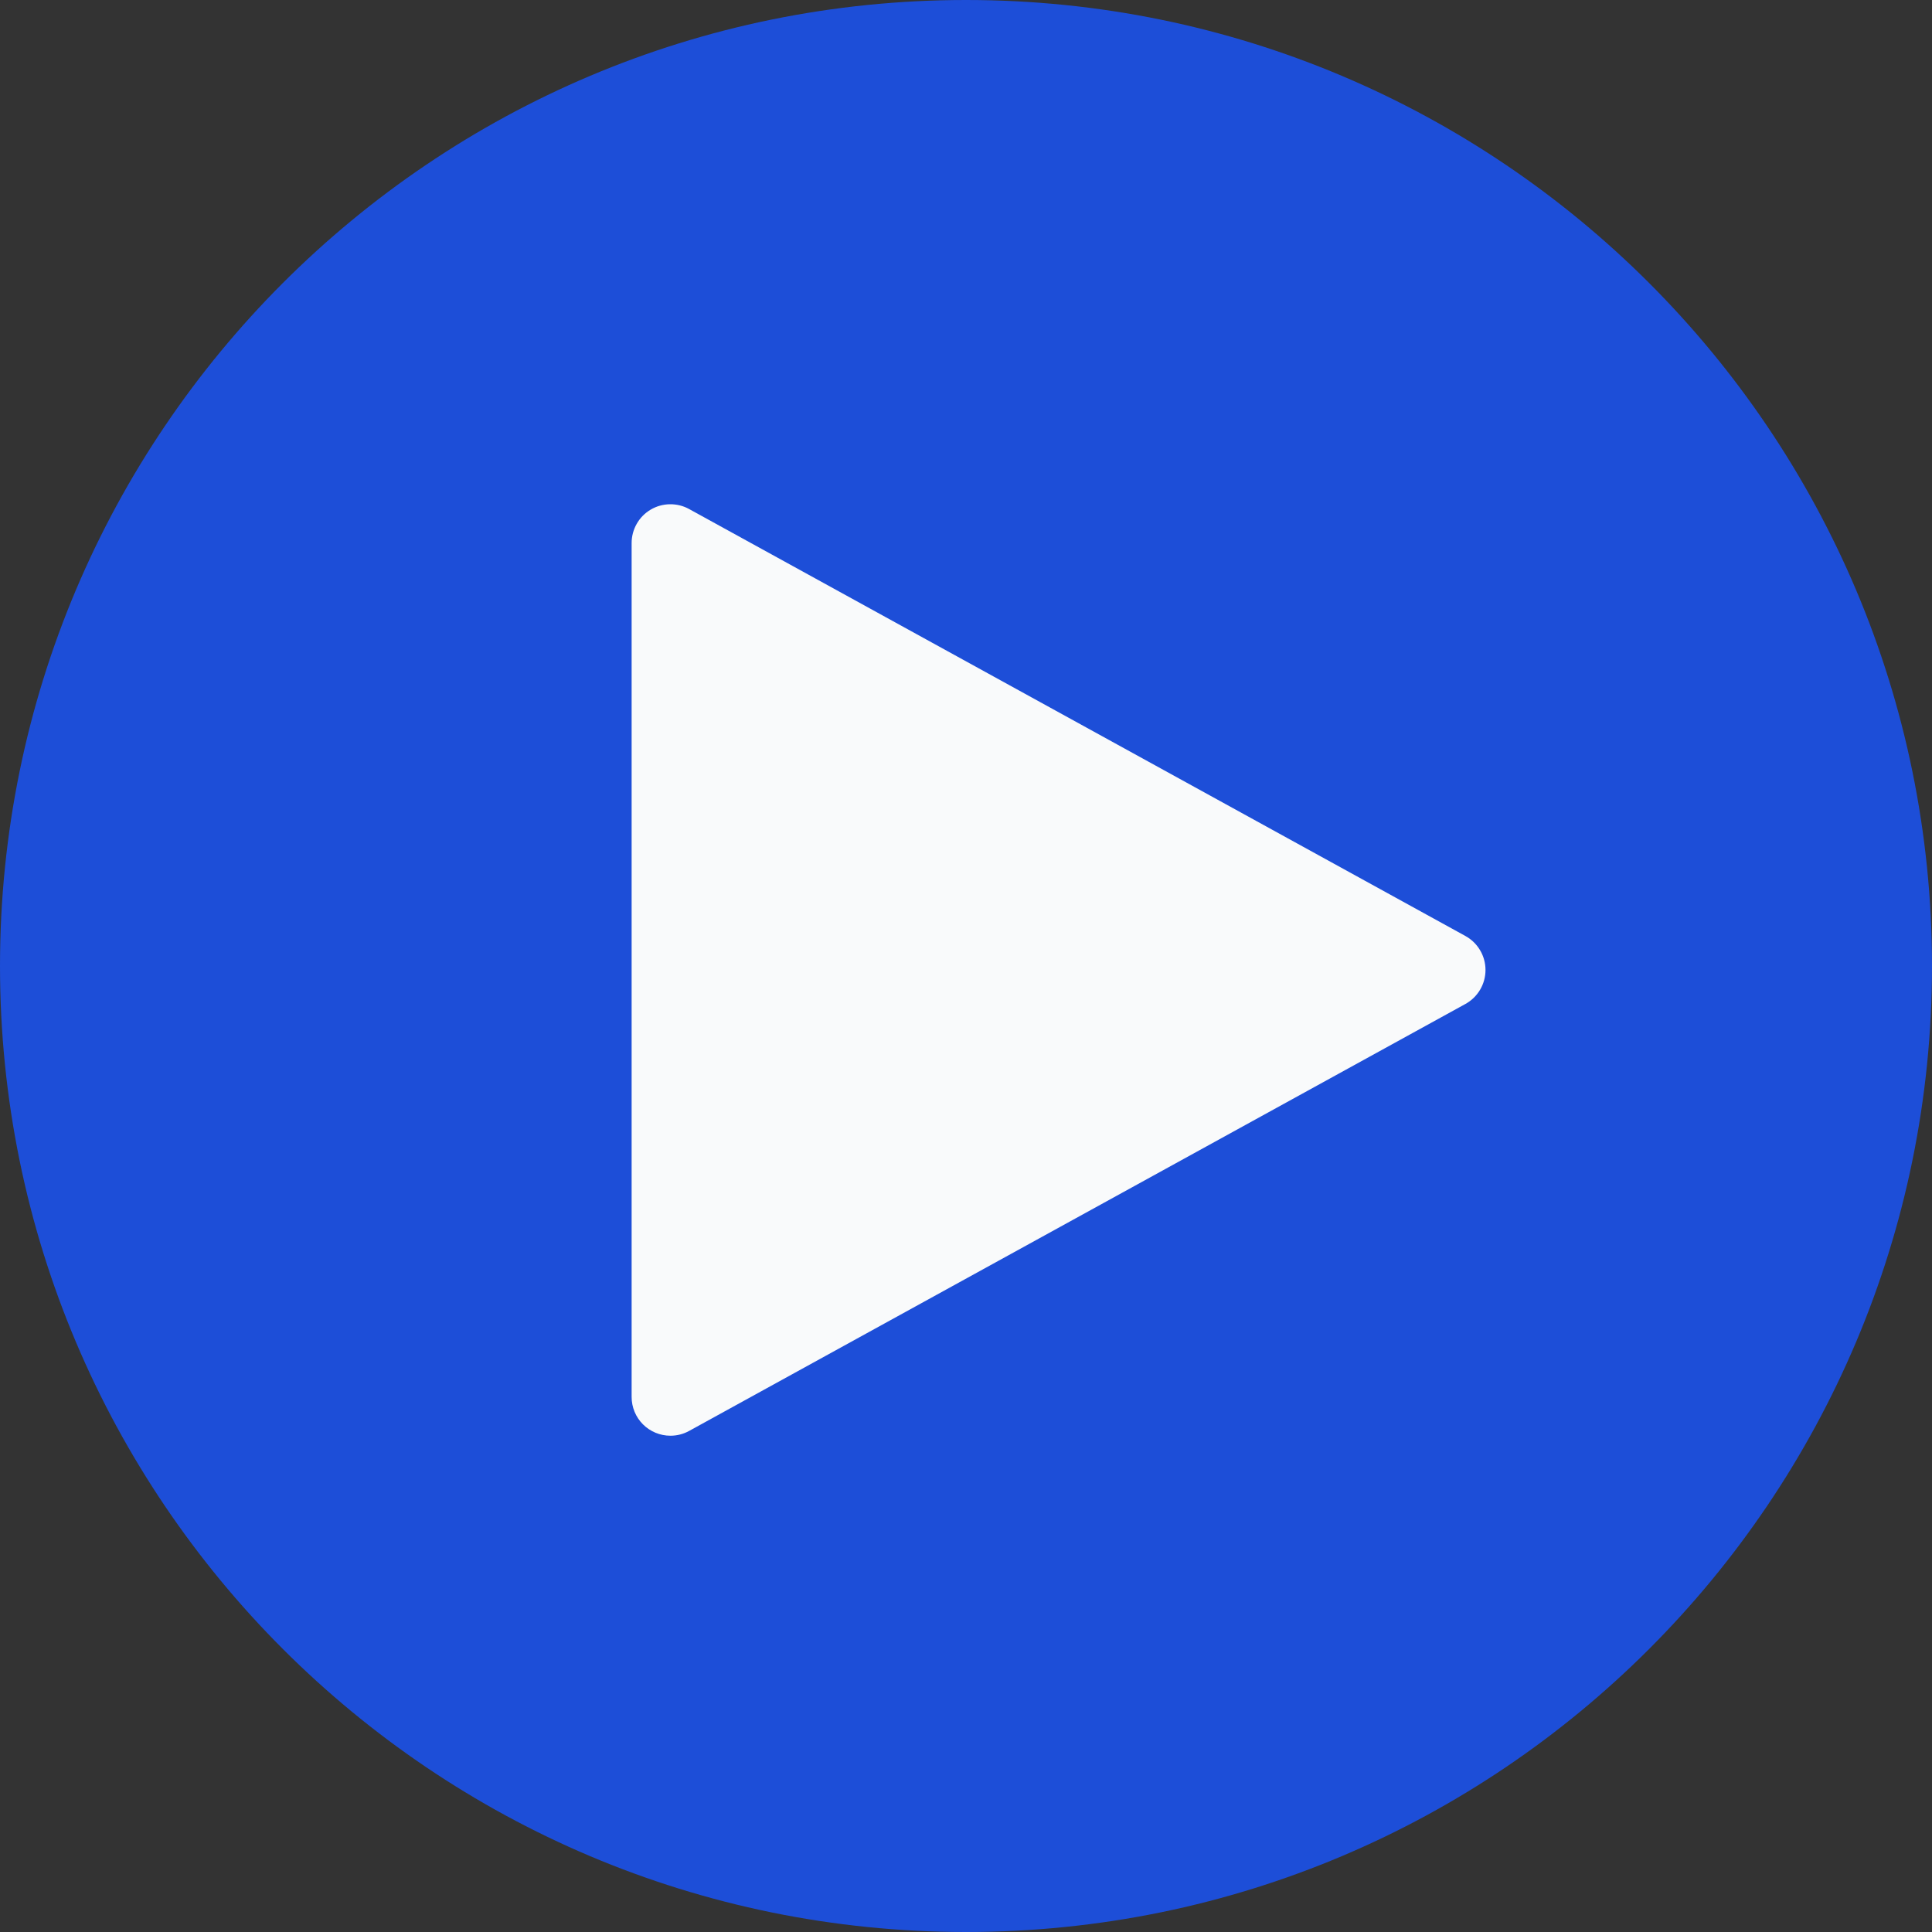 <svg width="56" height="56" viewBox="0 0 56 56" fill="none" xmlns="http://www.w3.org/2000/svg">
<rect x="0" y="0" width="56" height="56" fill="#333333" stroke="none"/>
<path d="M0 28C0 12.536 12.536 0 28 0C43.464 0 56 12.536 56 28C56 43.464 43.464 56 28 56C12.536 56 0 43.464 0 28Z" fill="#1D4ED8"/>
<path d="M19.433 41.615C19.134 41.615 18.848 41.497 18.637 41.286C18.426 41.075 18.308 40.789 18.308 40.49V15.741C18.308 15.545 18.359 15.353 18.456 15.183C18.552 15.013 18.692 14.871 18.86 14.772C19.028 14.672 19.22 14.619 19.415 14.616C19.611 14.613 19.803 14.66 19.975 14.755L42.475 27.13C42.651 27.227 42.799 27.369 42.901 27.543C43.004 27.716 43.058 27.914 43.058 28.115C43.058 28.317 43.004 28.515 42.901 28.688C42.799 28.861 42.651 29.004 42.475 29.101L19.975 41.476C19.809 41.568 19.622 41.615 19.433 41.615Z" fill="#F9FAFB"/>
</svg>
